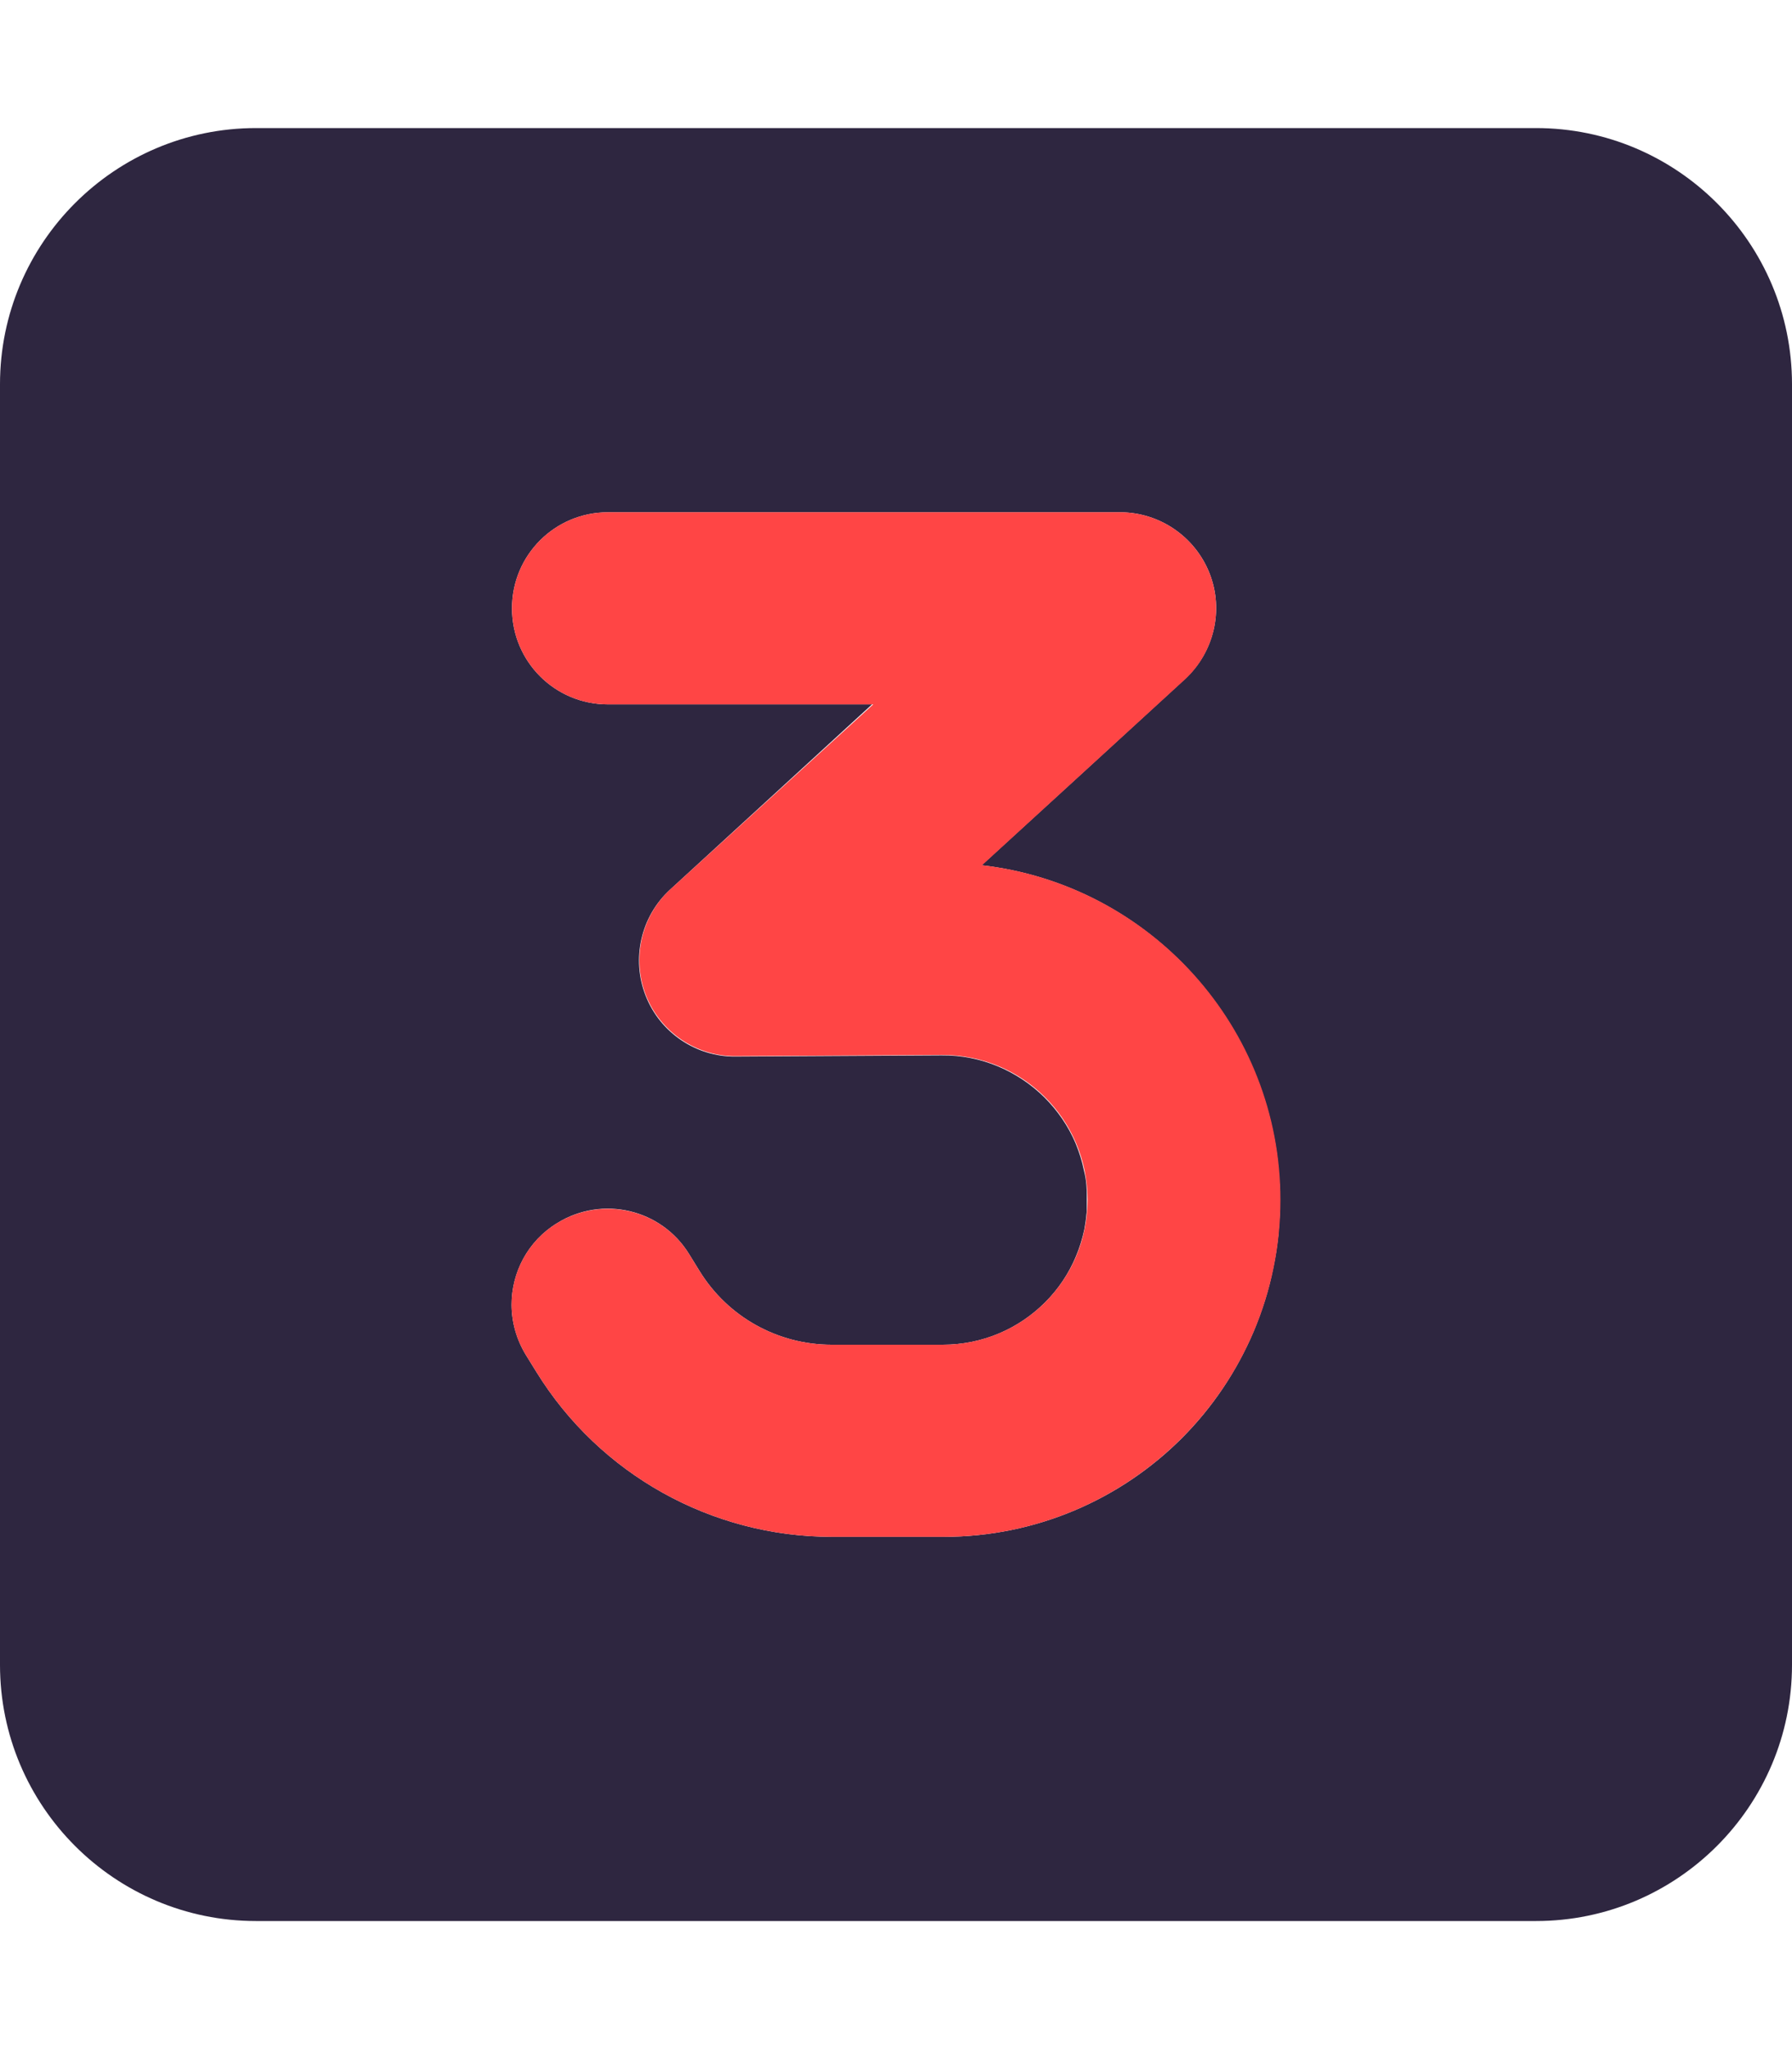 <svg width="21" height="24" viewBox="0 0 21 24" fill="none" xmlns="http://www.w3.org/2000/svg">
<path d="M0 4.5V19.5C0 21.155 1.345 22.5 3 22.5H18C19.655 22.5 21 21.155 21 19.5V4.5C21 2.845 19.655 1.5 18 1.5H3C1.345 1.5 0 2.845 0 4.5ZM6 7.125C6 6.502 6.502 6 7.125 6H13.125C13.589 6 14.006 6.286 14.175 6.717C14.344 7.148 14.227 7.641 13.884 7.955C13.092 8.681 12.3 9.408 11.503 10.134C12.488 10.247 13.359 10.72 13.988 11.419C14.302 11.77 14.555 12.173 14.728 12.619C14.817 12.839 14.883 13.073 14.93 13.312C14.953 13.434 14.972 13.556 14.981 13.678C14.986 13.739 14.991 13.8 14.995 13.866C15 13.931 15 13.992 15 14.058C15 14.128 15 14.194 14.995 14.264C14.991 14.33 14.986 14.395 14.981 14.466C14.967 14.597 14.948 14.728 14.92 14.855C14.869 15.113 14.789 15.361 14.691 15.595C14.489 16.069 14.203 16.491 13.847 16.847C13.134 17.559 12.145 18 11.058 18H9.75C8.339 18 7.027 17.269 6.286 16.069C6.244 16.003 6.206 15.938 6.164 15.872C6.052 15.689 5.995 15.483 5.995 15.281C5.995 14.906 6.183 14.536 6.53 14.325C7.059 13.997 7.753 14.161 8.077 14.691L8.198 14.887C8.531 15.427 9.117 15.75 9.745 15.75H11.048C11.517 15.75 11.939 15.562 12.248 15.253C12.403 15.098 12.525 14.916 12.609 14.714C12.652 14.611 12.684 14.508 12.708 14.395C12.717 14.339 12.727 14.283 12.731 14.227C12.736 14.198 12.736 14.17 12.736 14.142C12.736 14.114 12.736 14.086 12.736 14.048C12.736 14.016 12.736 13.992 12.736 13.964C12.736 13.936 12.731 13.908 12.731 13.88C12.727 13.823 12.717 13.767 12.703 13.711C12.68 13.598 12.647 13.495 12.605 13.392C12.52 13.191 12.394 13.008 12.239 12.853C11.93 12.548 11.503 12.356 11.034 12.361L8.62 12.375C8.156 12.38 7.734 12.094 7.566 11.662C7.397 11.231 7.509 10.734 7.852 10.42C8.639 9.698 9.431 8.972 10.219 8.25H7.125C6.502 8.25 6 7.748 6 7.125Z" fill="#2E2640"/>
<path d="M6 7.125C6 6.502 6.502 6 7.125 6H13.125C13.589 6 14.006 6.286 14.175 6.717C14.344 7.148 14.227 7.641 13.889 7.955L11.508 10.134C13.472 10.359 15.005 12.028 15.005 14.053C15.005 16.233 13.238 18 11.058 18H9.75C8.339 18 7.027 17.269 6.286 16.069L6.164 15.872C5.836 15.342 6 14.648 6.53 14.325C7.059 14.002 7.753 14.161 8.077 14.691L8.198 14.887C8.531 15.427 9.117 15.75 9.745 15.75H11.048C11.986 15.75 12.745 14.991 12.745 14.053C12.745 13.111 11.981 12.352 11.039 12.356L8.625 12.37C8.161 12.375 7.739 12.089 7.57 11.658C7.402 11.227 7.514 10.73 7.856 10.416L10.233 8.25H7.125C6.502 8.25 6 7.748 6 7.125Z" fill="#FF4545"/>
</svg>
